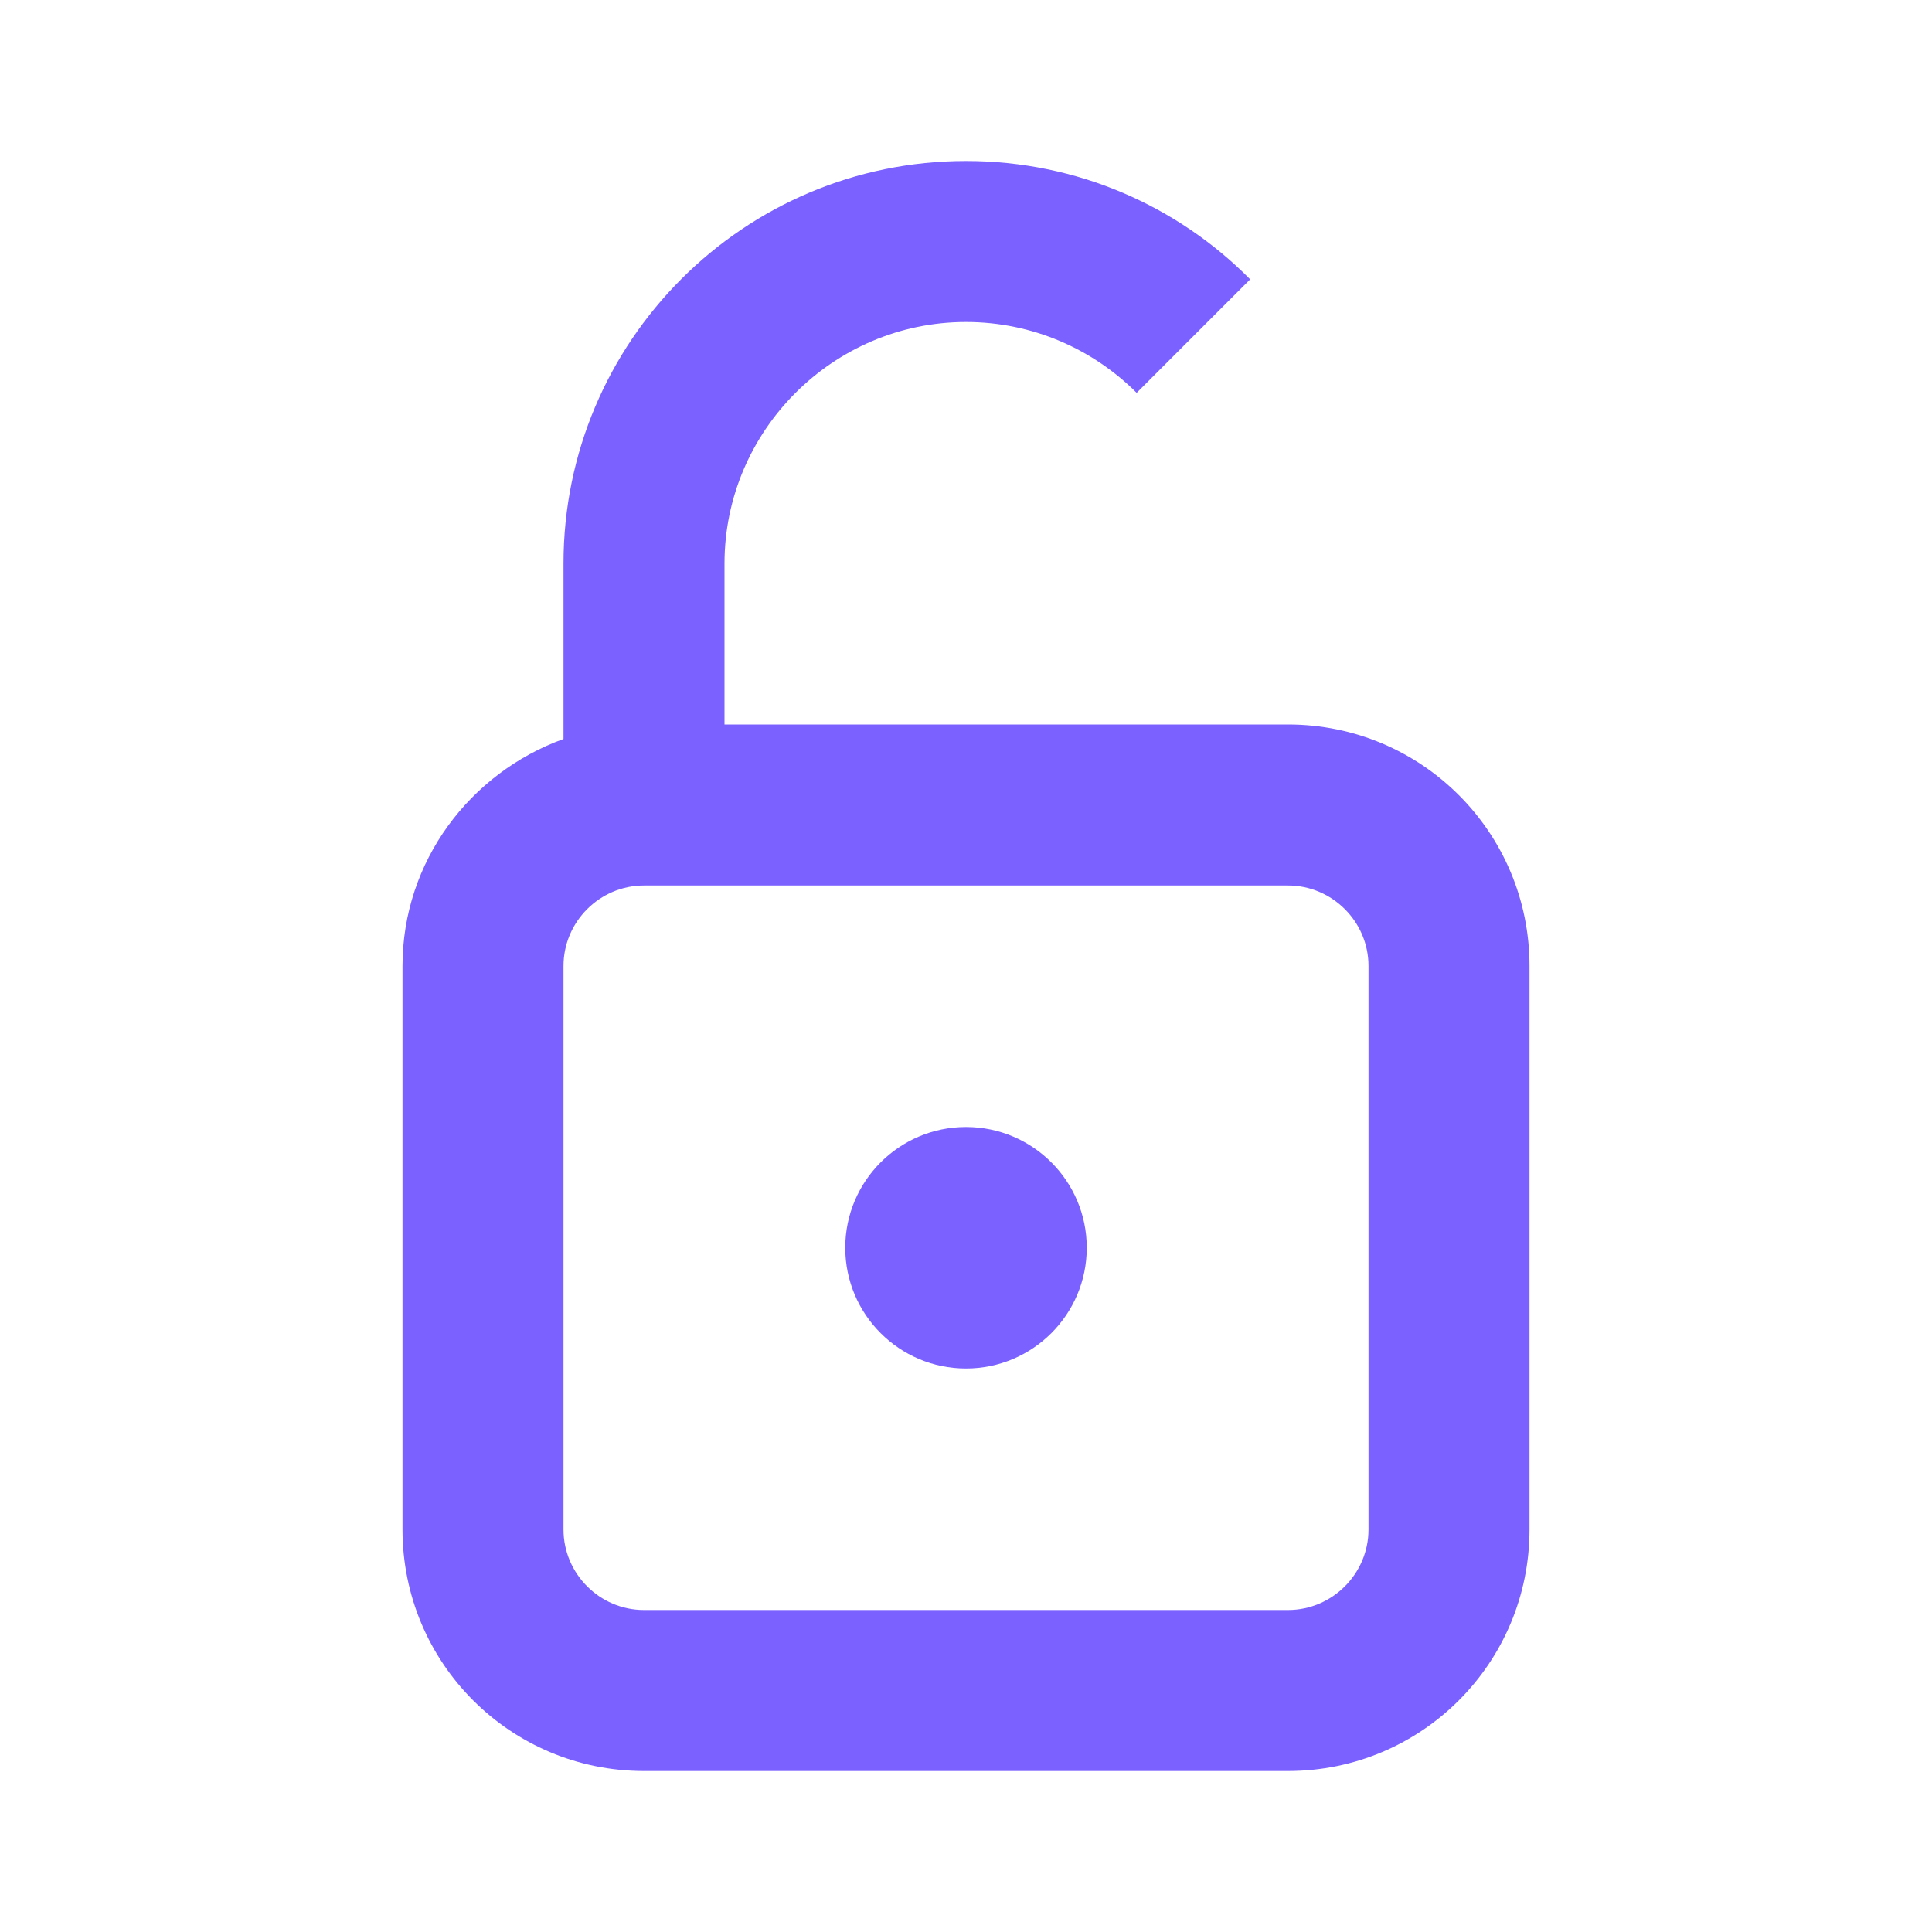<svg viewBox="0 0 24 24" fill="none" xmlns="http://www.w3.org/2000/svg">
    <path fill-rule="evenodd" clip-rule="evenodd" d="M9 9H16C17.66 9 19 10.34 19 12V19C19 20.66 17.66 22 16 22H8C6.34 22 5 20.66 5 19V12C5 10.7 5.84 9.6 7 9.18V7C7 4.24 9.24 2 12 2C13.38 2 14.63 2.56 15.53 3.47L14.12 4.88C13.58 4.34 12.83 4 12 4C10.35 4 9 5.35 9 7V9ZM16 20C16.55 20 17 19.55 17 19V12C17 11.45 16.55 11 16 11H8C7.45 11 7 11.45 7 12V19C7 19.55 7.45 20 8 20H16ZM13.5 15.5C13.5 16.328 12.828 17 12 17C11.172 17 10.5 16.328 10.5 15.5C10.5 14.672 11.172 14 12 14C12.828 14 13.5 14.672 13.5 15.5Z" fill="#7B61FF"/>
</svg>
